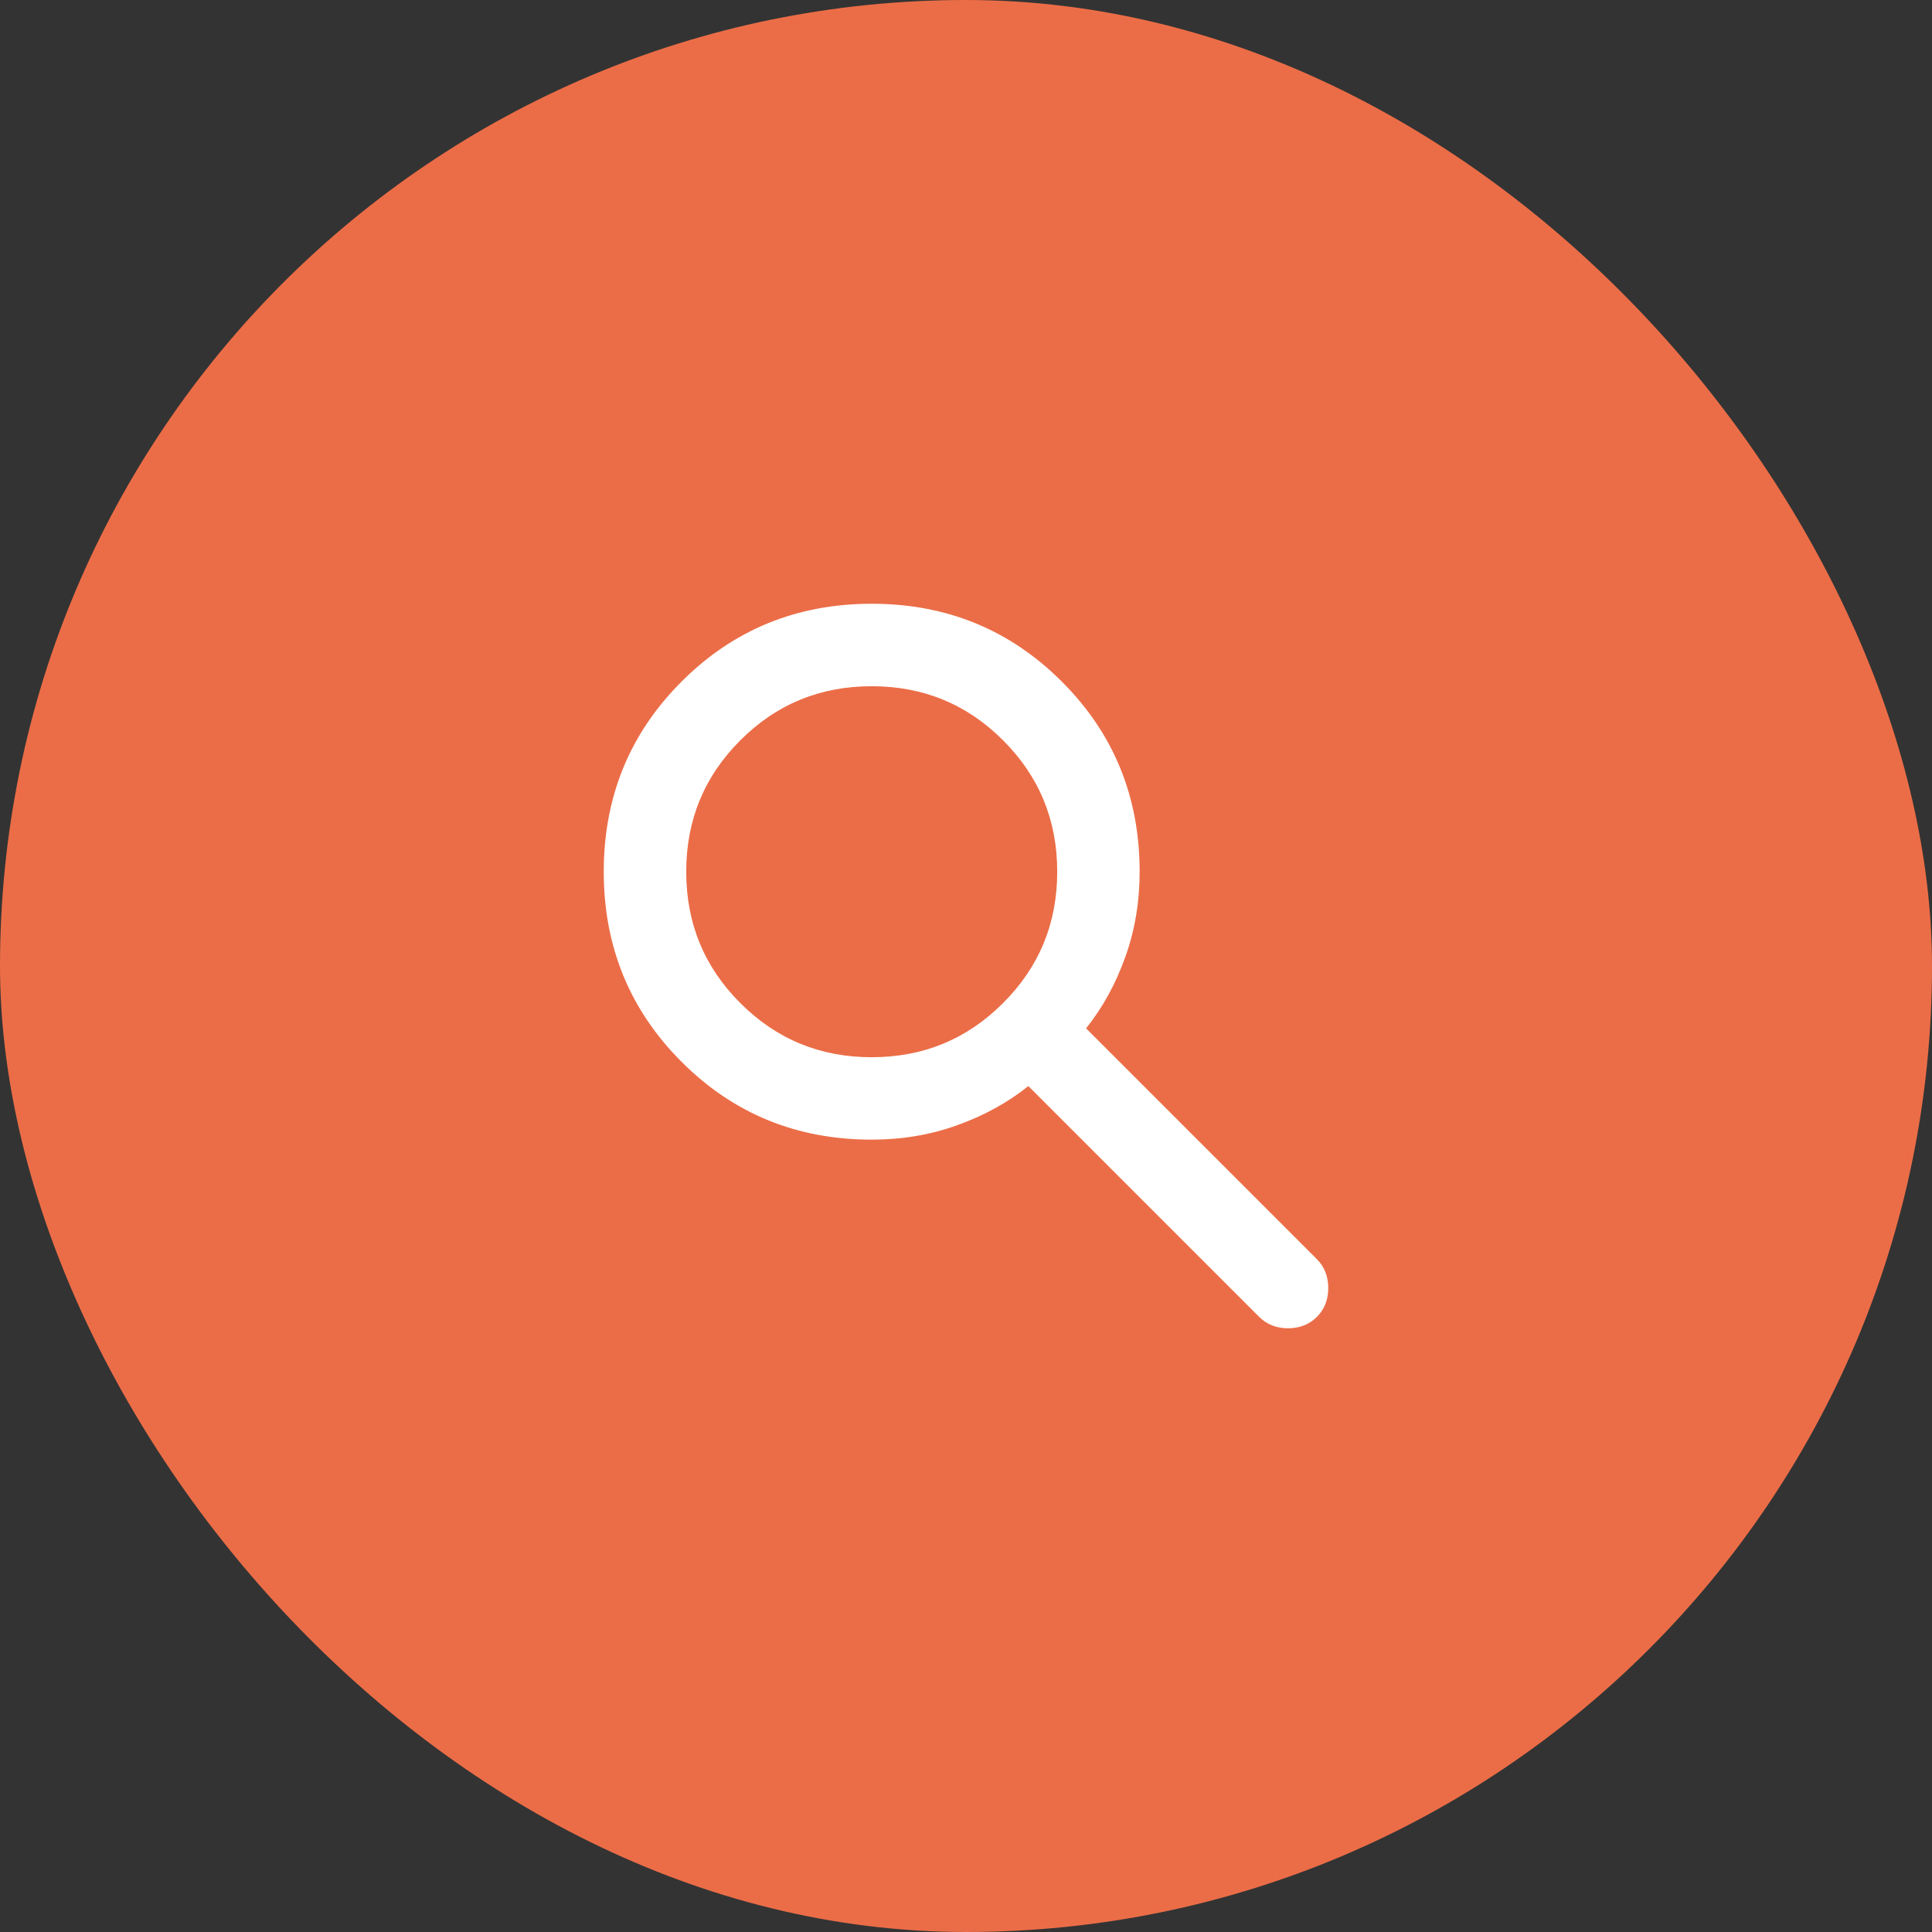<svg width="32" height="32" viewBox="0 0 32 32" fill="none" xmlns="http://www.w3.org/2000/svg">
<rect x="0" y="0" width="32" height="32" fill="#333333" stroke="none"/>
<rect width="32" height="32" rx="16" fill="#EB6D47"/>
<path d="M14.438 18.876C13.198 18.876 12.148 18.447 11.289 17.587C10.43 16.728 10 15.678 10 14.438C10 13.198 10.43 12.148 11.289 11.289C12.148 10.43 13.198 10 14.438 10C15.678 10 16.728 10.43 17.587 11.289C18.447 12.148 18.876 13.198 18.876 14.438C18.876 14.939 18.797 15.411 18.637 15.855C18.478 16.299 18.262 16.691 17.989 17.033L21.812 20.856C21.937 20.982 22 21.141 22 21.334C22 21.528 21.937 21.687 21.812 21.812C21.687 21.937 21.528 22 21.334 22C21.141 22 20.982 21.937 20.856 21.812L17.033 17.989C16.691 18.262 16.299 18.478 15.855 18.637C15.411 18.797 14.939 18.876 14.438 18.876ZM14.438 17.511C15.292 17.511 16.017 17.212 16.614 16.614C17.212 16.017 17.511 15.292 17.511 14.438C17.511 13.585 17.212 12.859 16.614 12.262C16.017 11.664 15.292 11.366 14.438 11.366C13.585 11.366 12.859 11.664 12.262 12.262C11.664 12.859 11.366 13.585 11.366 14.438C11.366 15.292 11.664 16.017 12.262 16.614C12.859 17.212 13.585 17.511 14.438 17.511Z" fill="white"/>
</svg>
